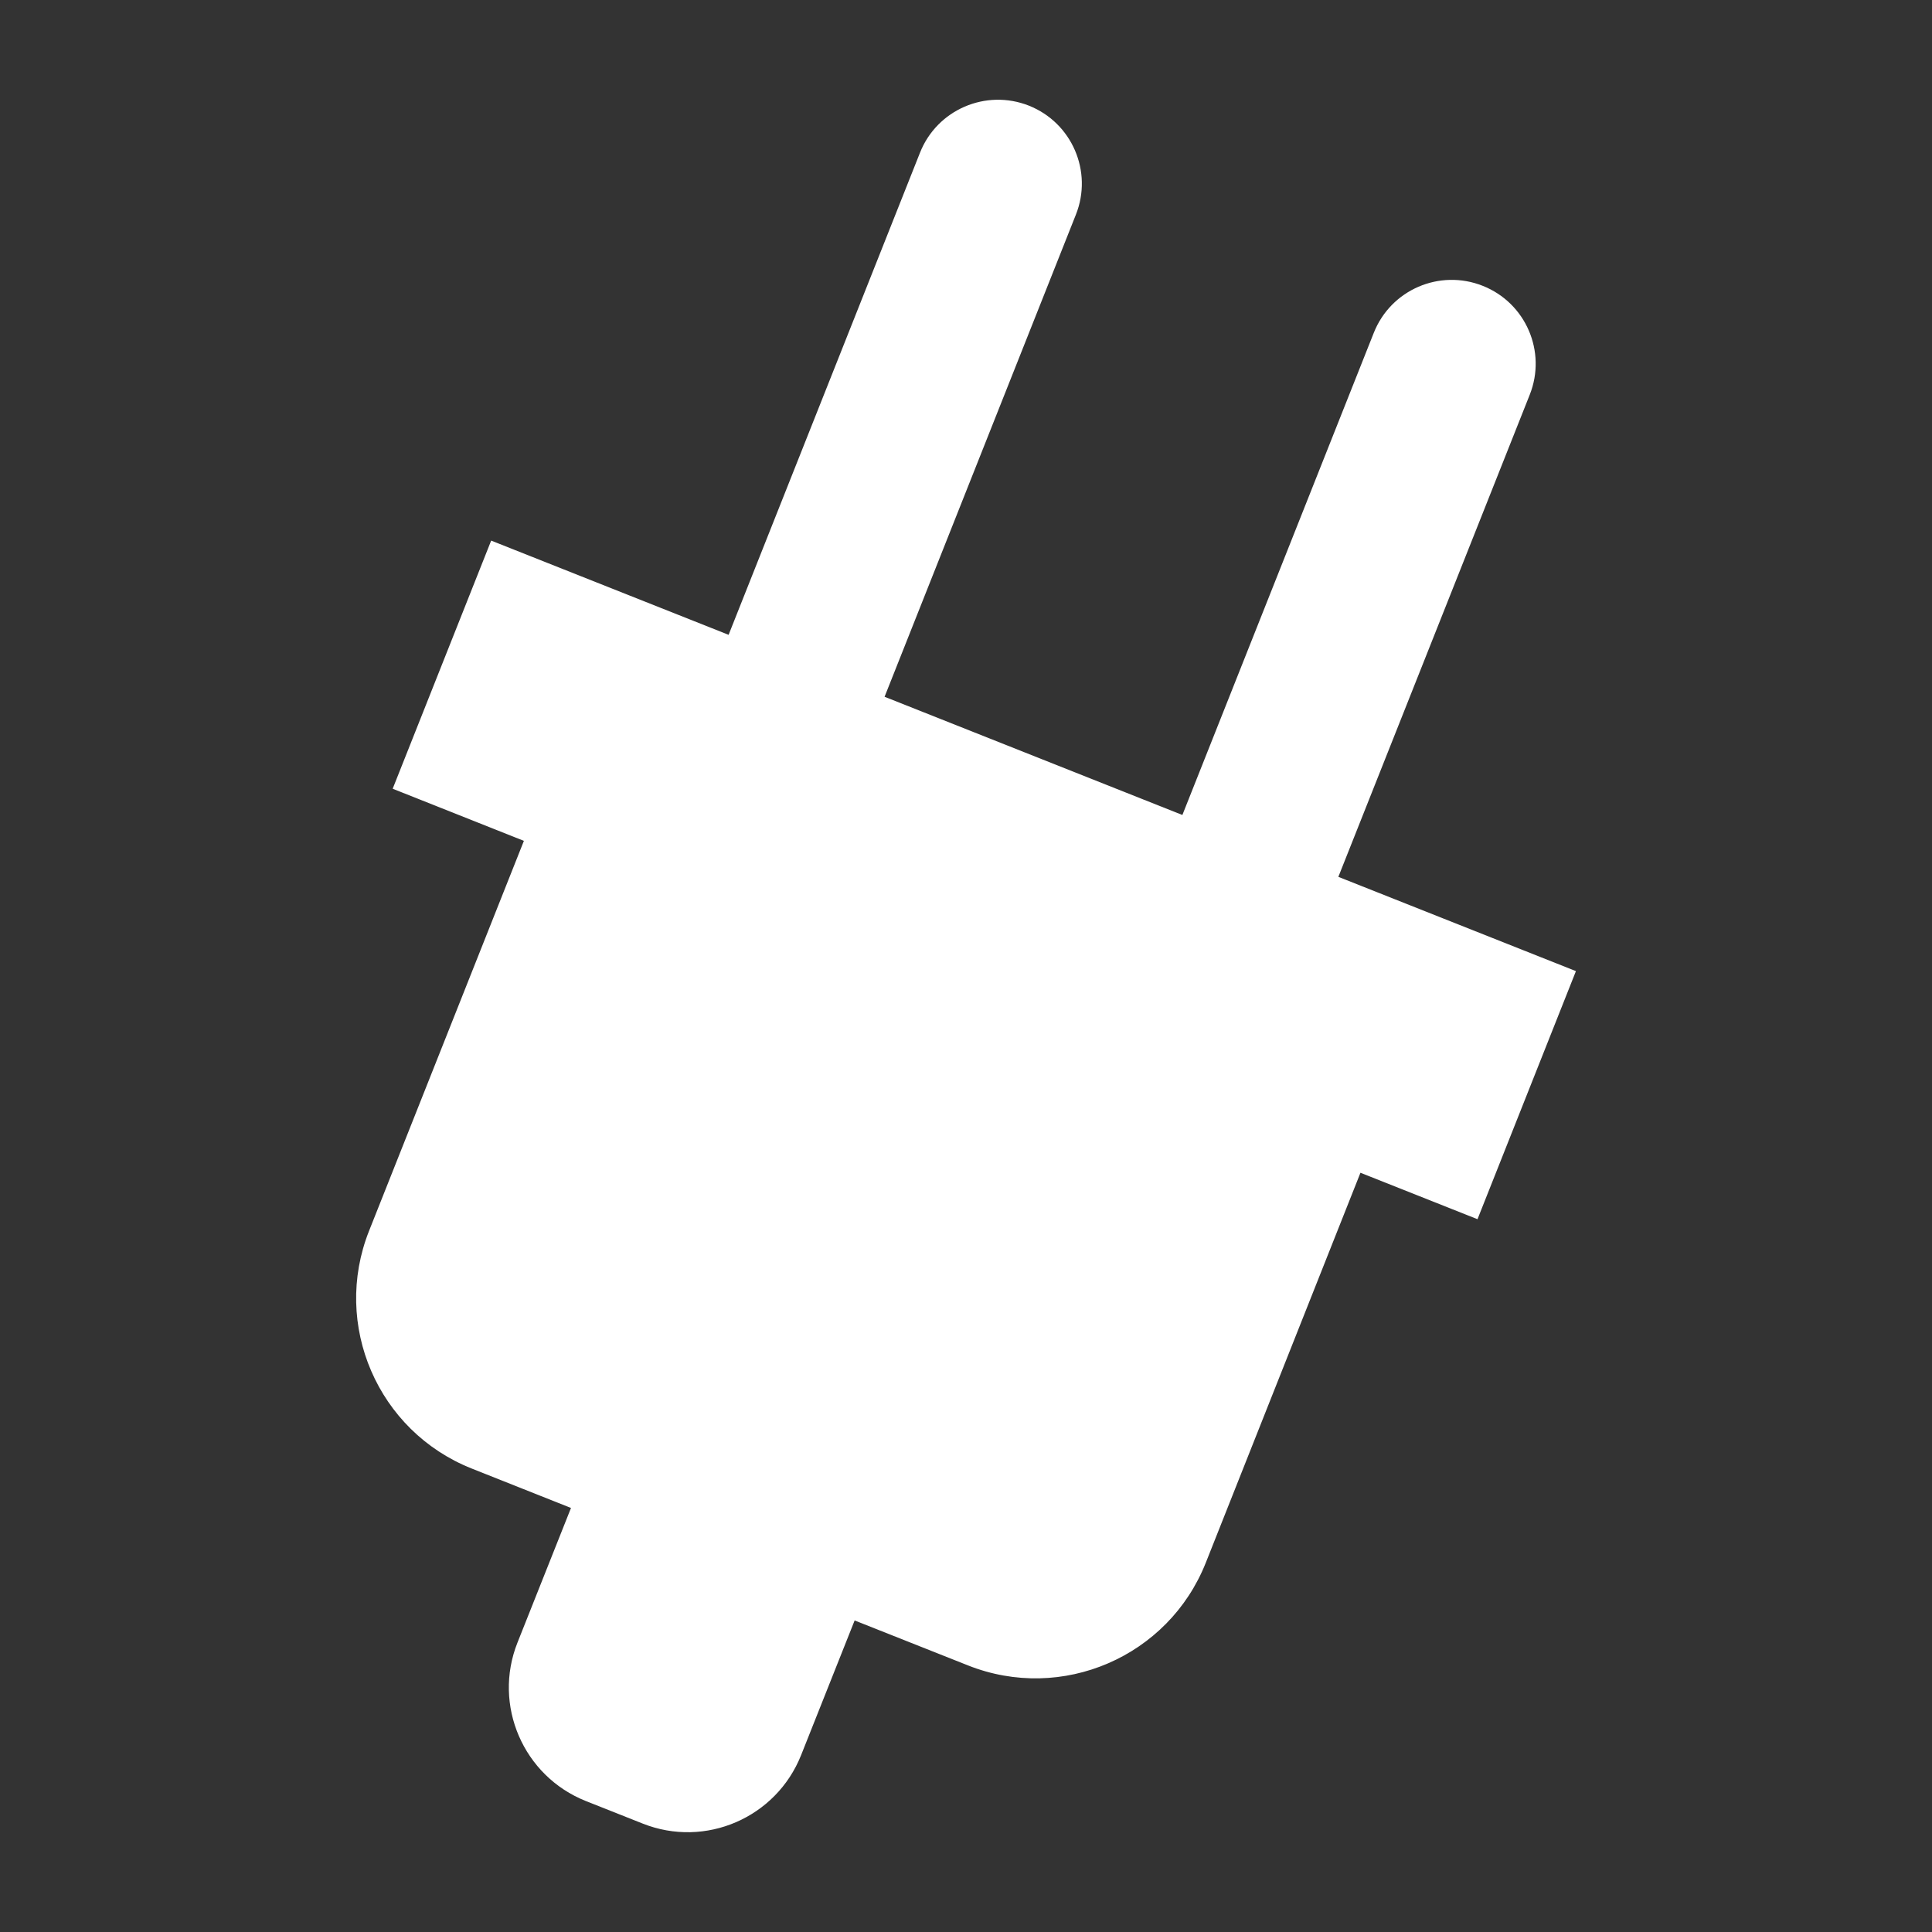 <svg width="48" height="48" xmlns="http://www.w3.org/2000/svg" xmlns:svg="http://www.w3.org/2000/svg">
 <rect width="100%" height="100%" fill="#333333" stroke="none"/>
 <!-- Created with SVG-edit - http://svg-edit.googlecode.com/ -->
 <g>
  <title>Layer left menu sub advanced</title>
  <path stroke="#000000" id="svg_1" d="m39.153,24.127l-5.902,-2.342l4.755,-11.978c0.425,-1.069 -0.097,-2.282 -1.169,-2.706c-1.072,-0.425 -2.283,0.099 -2.706,1.169l-4.755,11.978l-7.399,-2.937l4.753,-11.978c0.426,-1.07 -0.097,-2.283 -1.167,-2.708c-1.07,-0.423 -2.283,0.099 -2.706,1.169l-4.755,11.978l-5.899,-2.341l-2.447,6.165l3.26,1.295l-3.847,9.69c-0.925,2.335 0.217,4.978 2.552,5.905l2.465,0.979l-1.33,3.346c-0.617,1.554 0.144,3.317 1.701,3.936l1.41,0.559c1.556,0.619 3.317,-0.144 3.936,-1.7l1.33,-3.346l2.817,1.117c2.335,0.926 4.979,-0.215 5.907,-2.55l3.843,-9.69l2.908,1.154l2.446,-6.165z" stroke-linecap="null" stroke-linejoin="null" stroke-dasharray="null" stroke-width="0" fill="#ffffff"/>
 </g>
</svg>